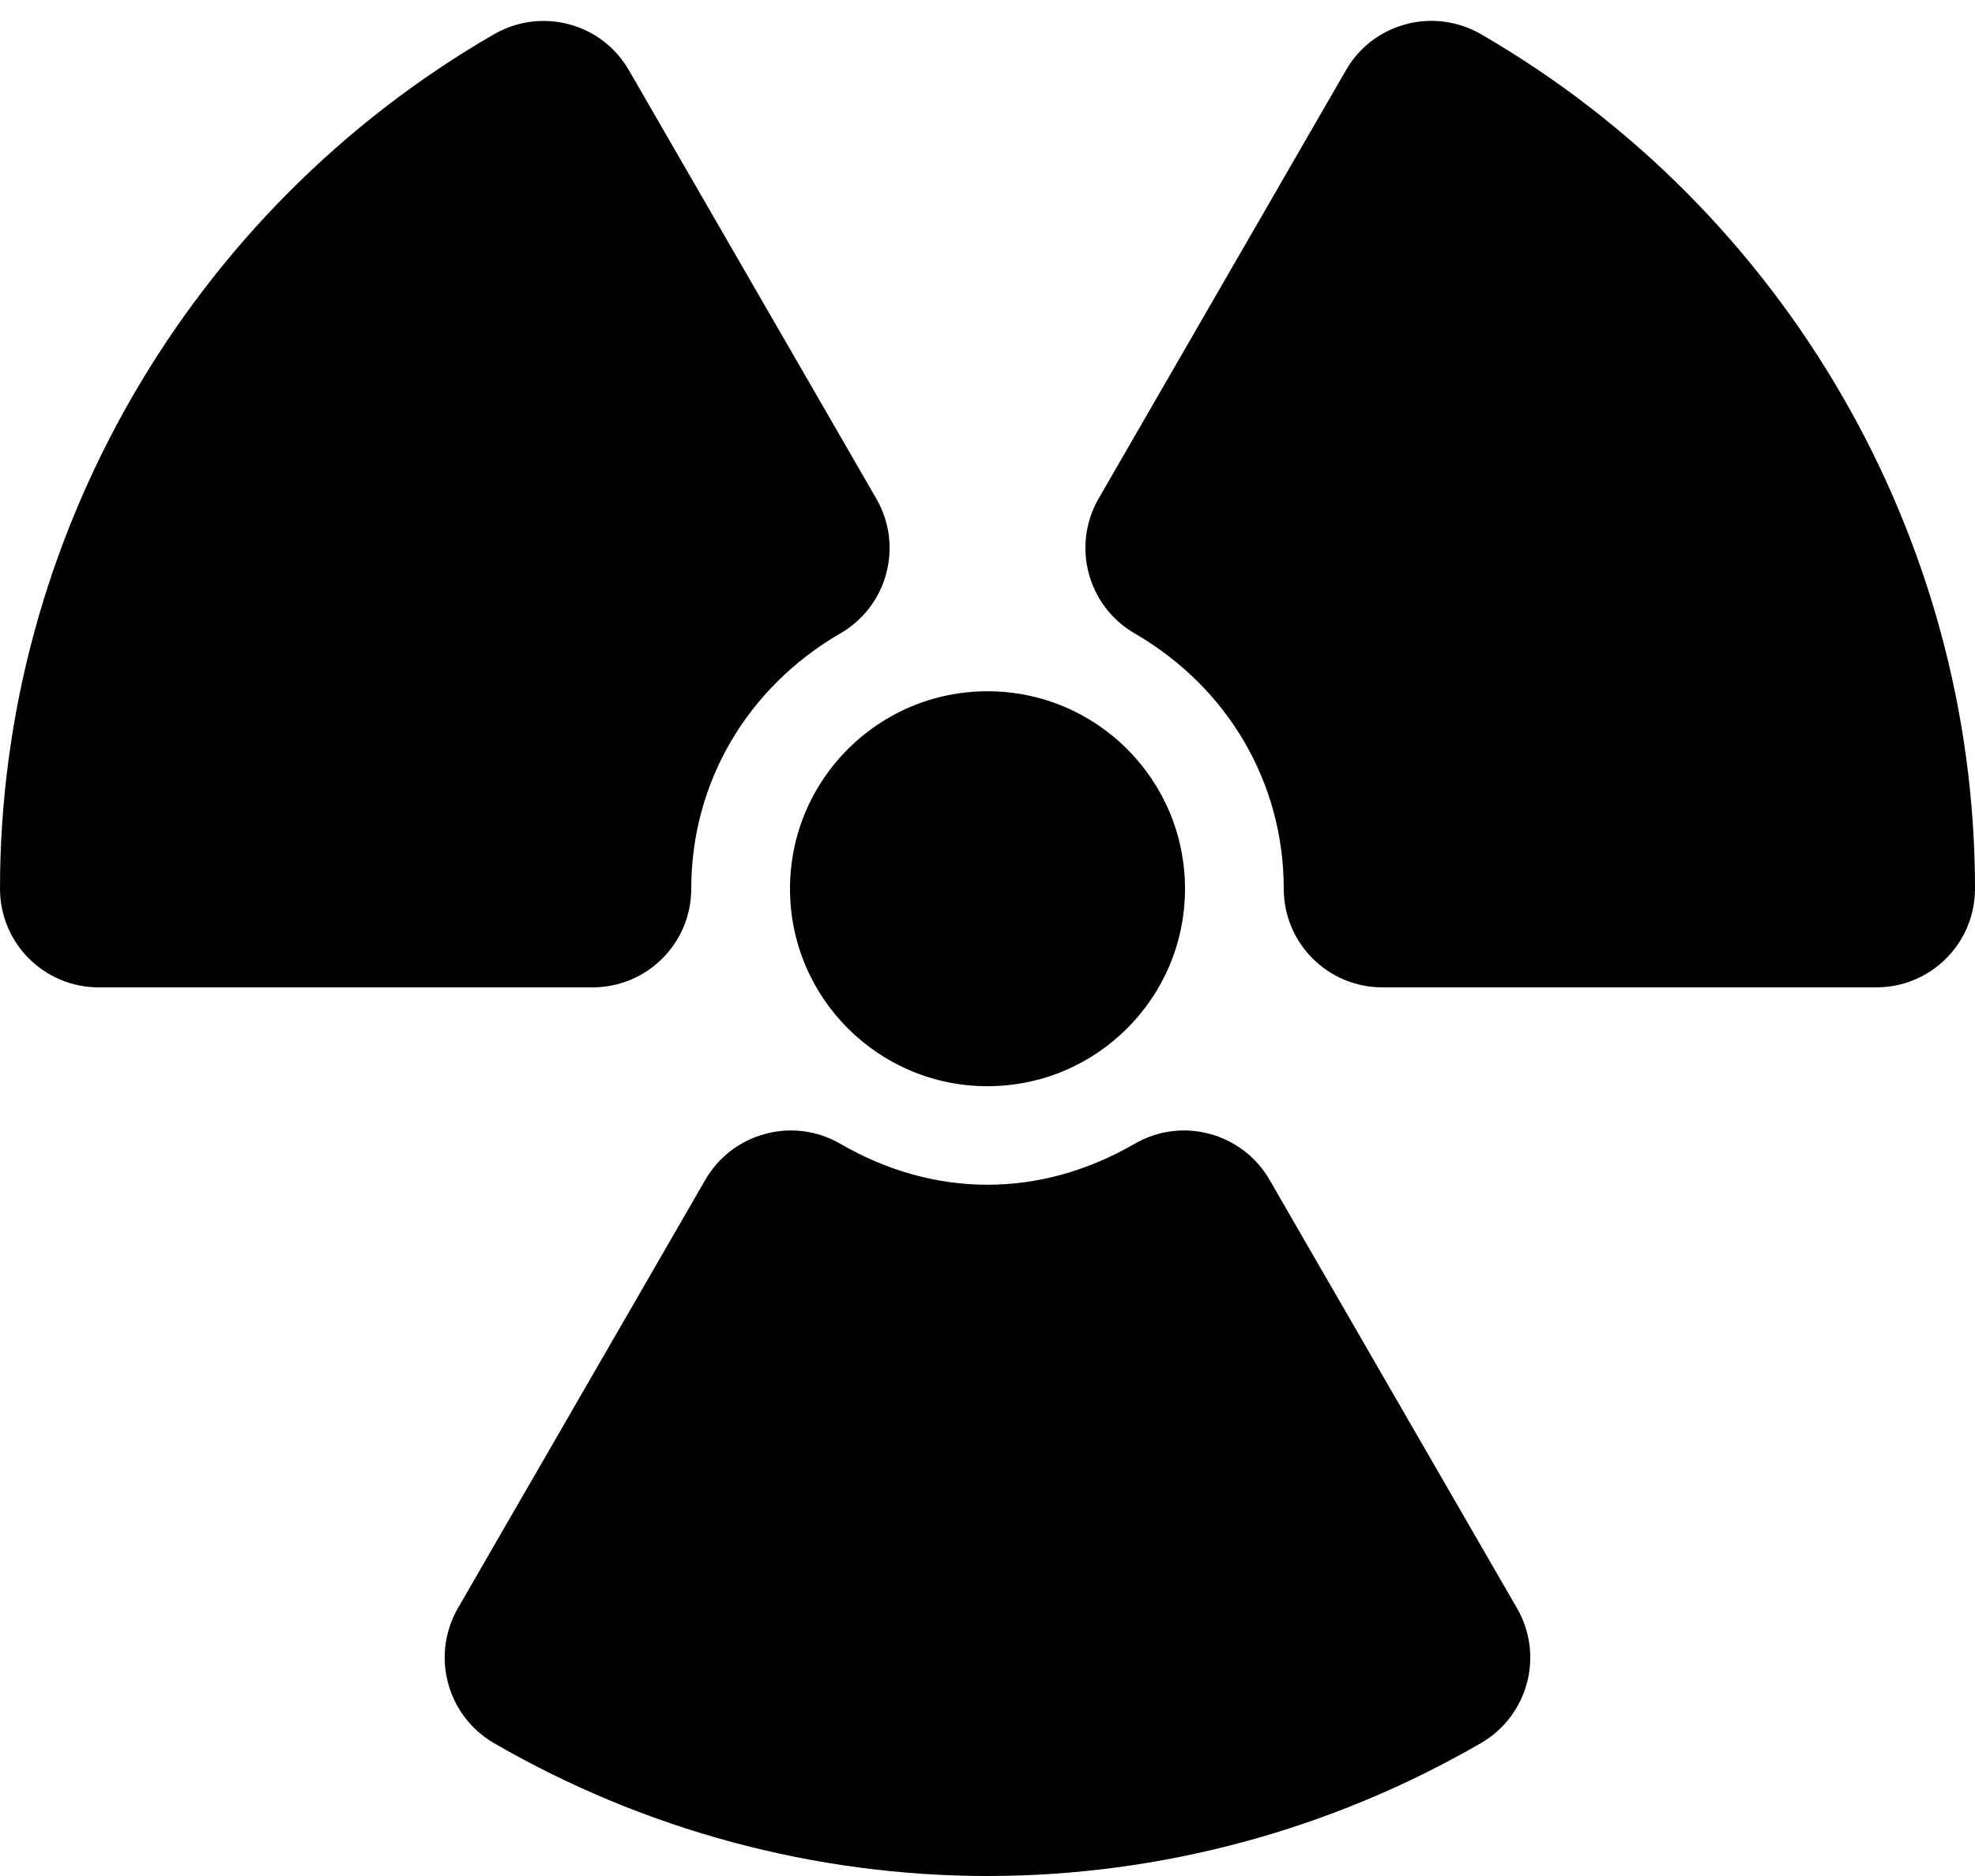 <svg xmlns="http://www.w3.org/2000/svg" viewBox="0 0 60 57">
  <path d="M21 27c0-3.213 1.692-6.11 4.53-7.755 1.43-.828 1.923-2.66 1.092-4.095L19.107 2.136c-.4-.696-1.053-1.197-1.82-1.398-.772-.207-1.588-.096-2.28.303C5.746 6.394 0 16.345 0 27c0 1.66 1.34 3 3 3h15c1.66 0 3-1.34 3-3zM44.99 1.038c-.695-.4-1.508-.507-2.276-.303-.77.204-1.428.705-1.824 1.398L33.375 15.15c-.825 1.434-.336 3.264 1.095 4.095C37.308 20.89 39 23.79 39 27c0 1.66 1.34 3 3 3h15c1.66 0 3-1.34 3-3 0-10.653-5.75-20.607-15.01-25.962zM36.75 34.452c-.774-.21-1.587-.1-2.28.3-2.865 1.66-6.08 1.66-8.943 0-.69-.4-1.512-.51-2.277-.3-.77.204-1.428.705-1.824 1.398L13.91 48.864c-.824 1.434-.335 3.267 1.096 4.098C19.57 55.605 24.756 57 30 57s10.428-1.395 14.99-4.038c1.432-.828 1.927-2.664 1.096-4.098L38.57 35.85c-.398-.693-1.052-1.19-1.82-1.398z"/>
  <circle cx="30" cy="27.003" r="6"/>
</svg>
